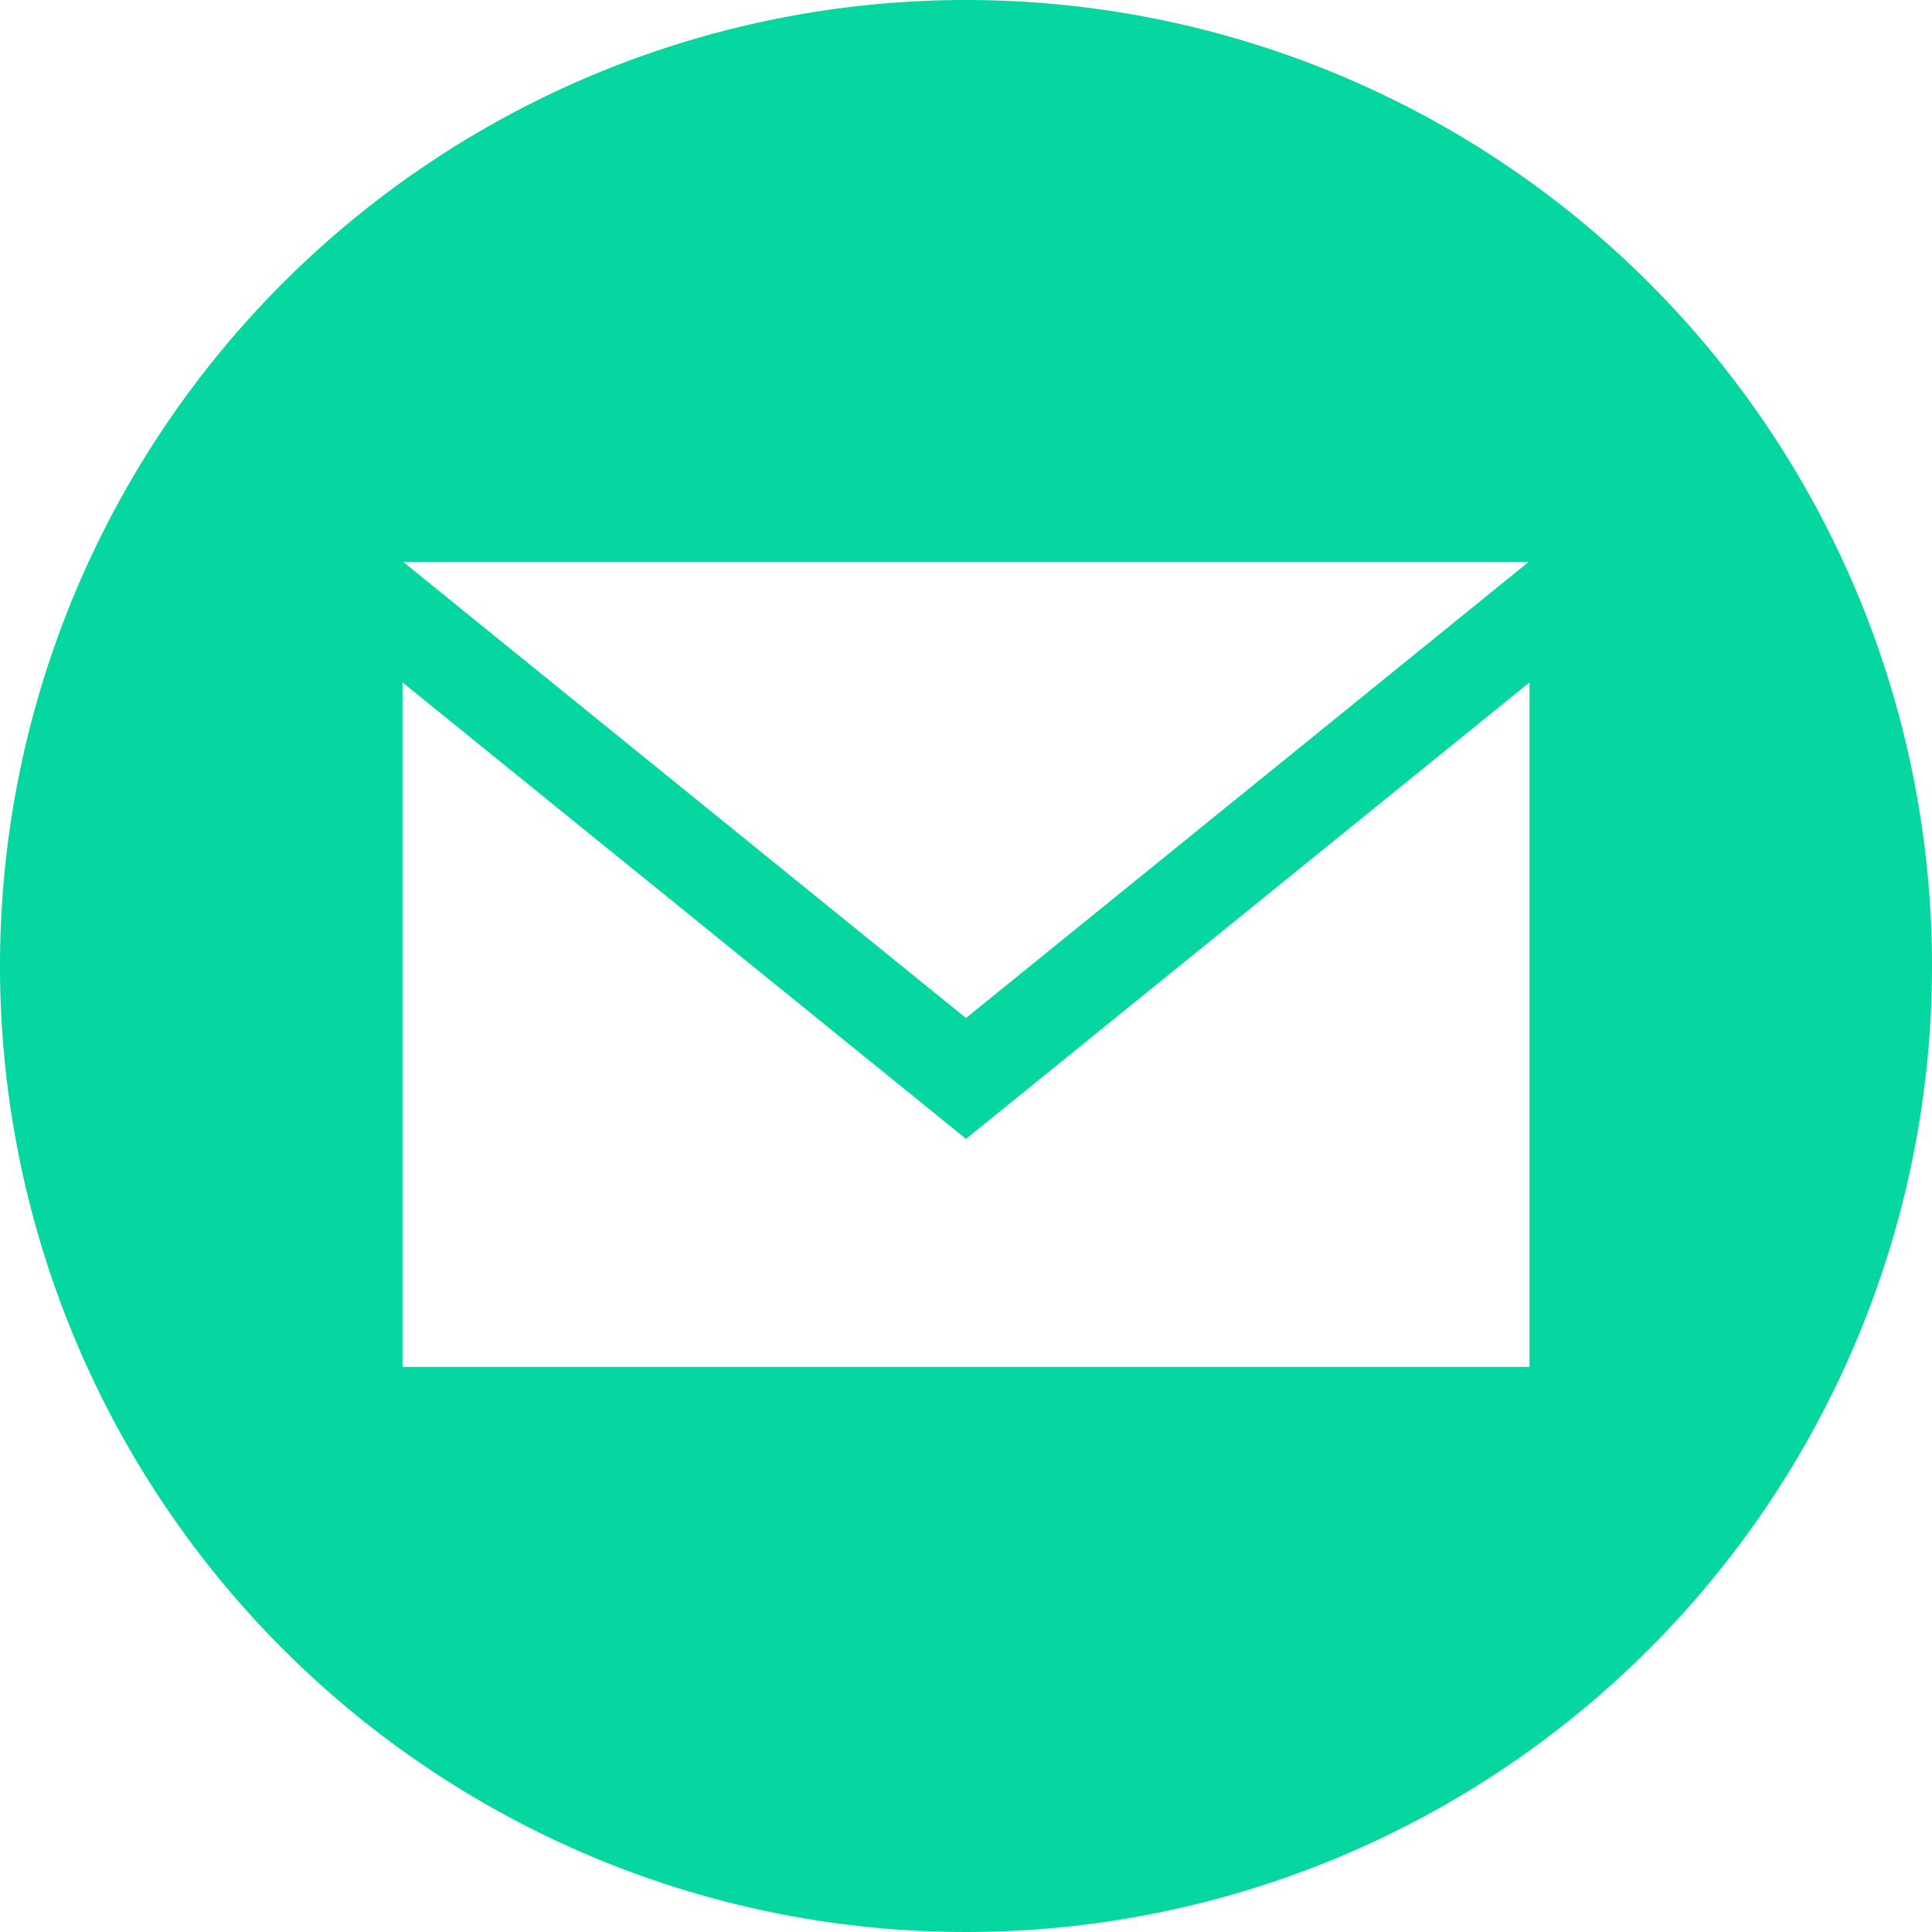 <svg xmlns="http://www.w3.org/2000/svg" width="56" height="56" viewBox="0 0 56 56">
  <path id="iconmonstr-email-10" d="M28,.02a28,28,0,1,0,28,28,28,28,0,0,0-28-28ZM44.31,16.307,28,29.527,11.688,16.307H44.31Zm.023,23.333H11.667V19.8L28,33.032,44.333,19.8Z" transform="translate(0 -0.02)" fill="#06d6a0"/>
</svg>
